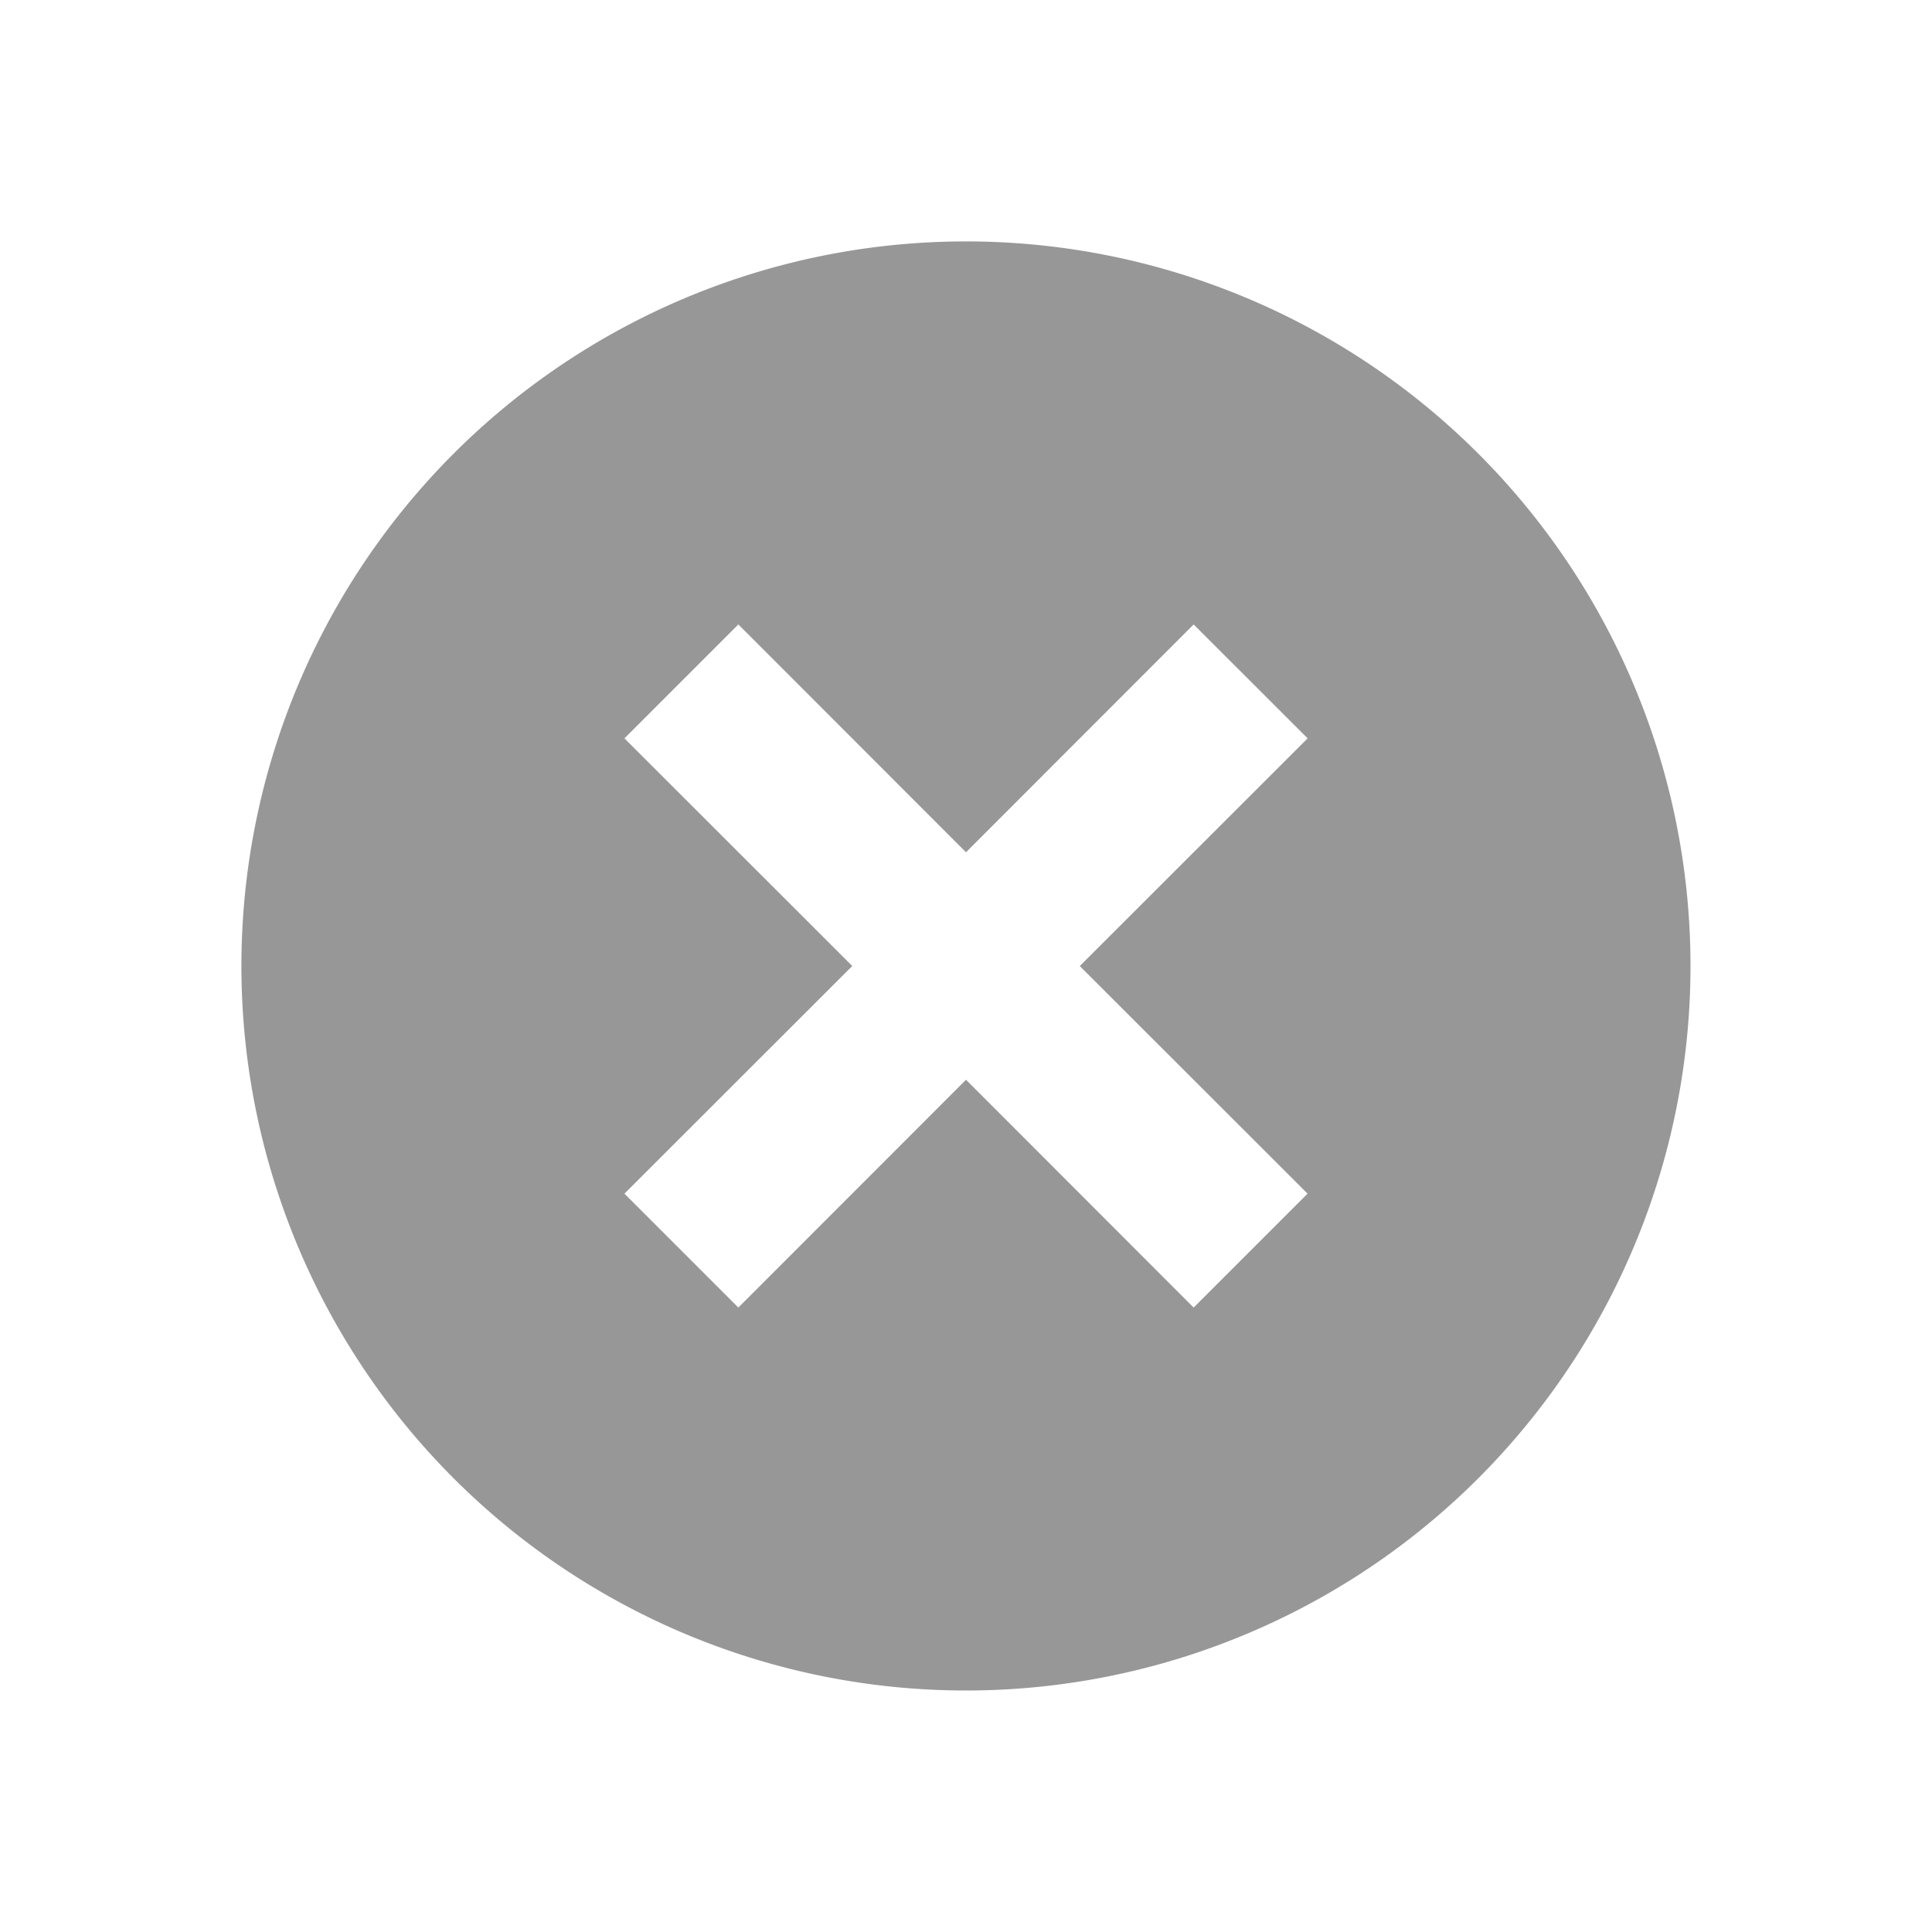 <svg xmlns="http://www.w3.org/2000/svg" width="24" height="24" viewBox="0 0 24 24">
    <path d="M13.414 12l2.83-2.828-1.416-1.415L12 10.587l-2.828-2.83-1.415 1.415L10.587 12l-2.83 2.828 1.415 1.415L12 13.413l2.828 2.83 1.415-1.415L13.413 12zM12 21a9 9 0 1 0-.001-18.001A9 9 0 0 0 12 21z" fill="#979797" fill-rule="evenodd" />
</svg>
